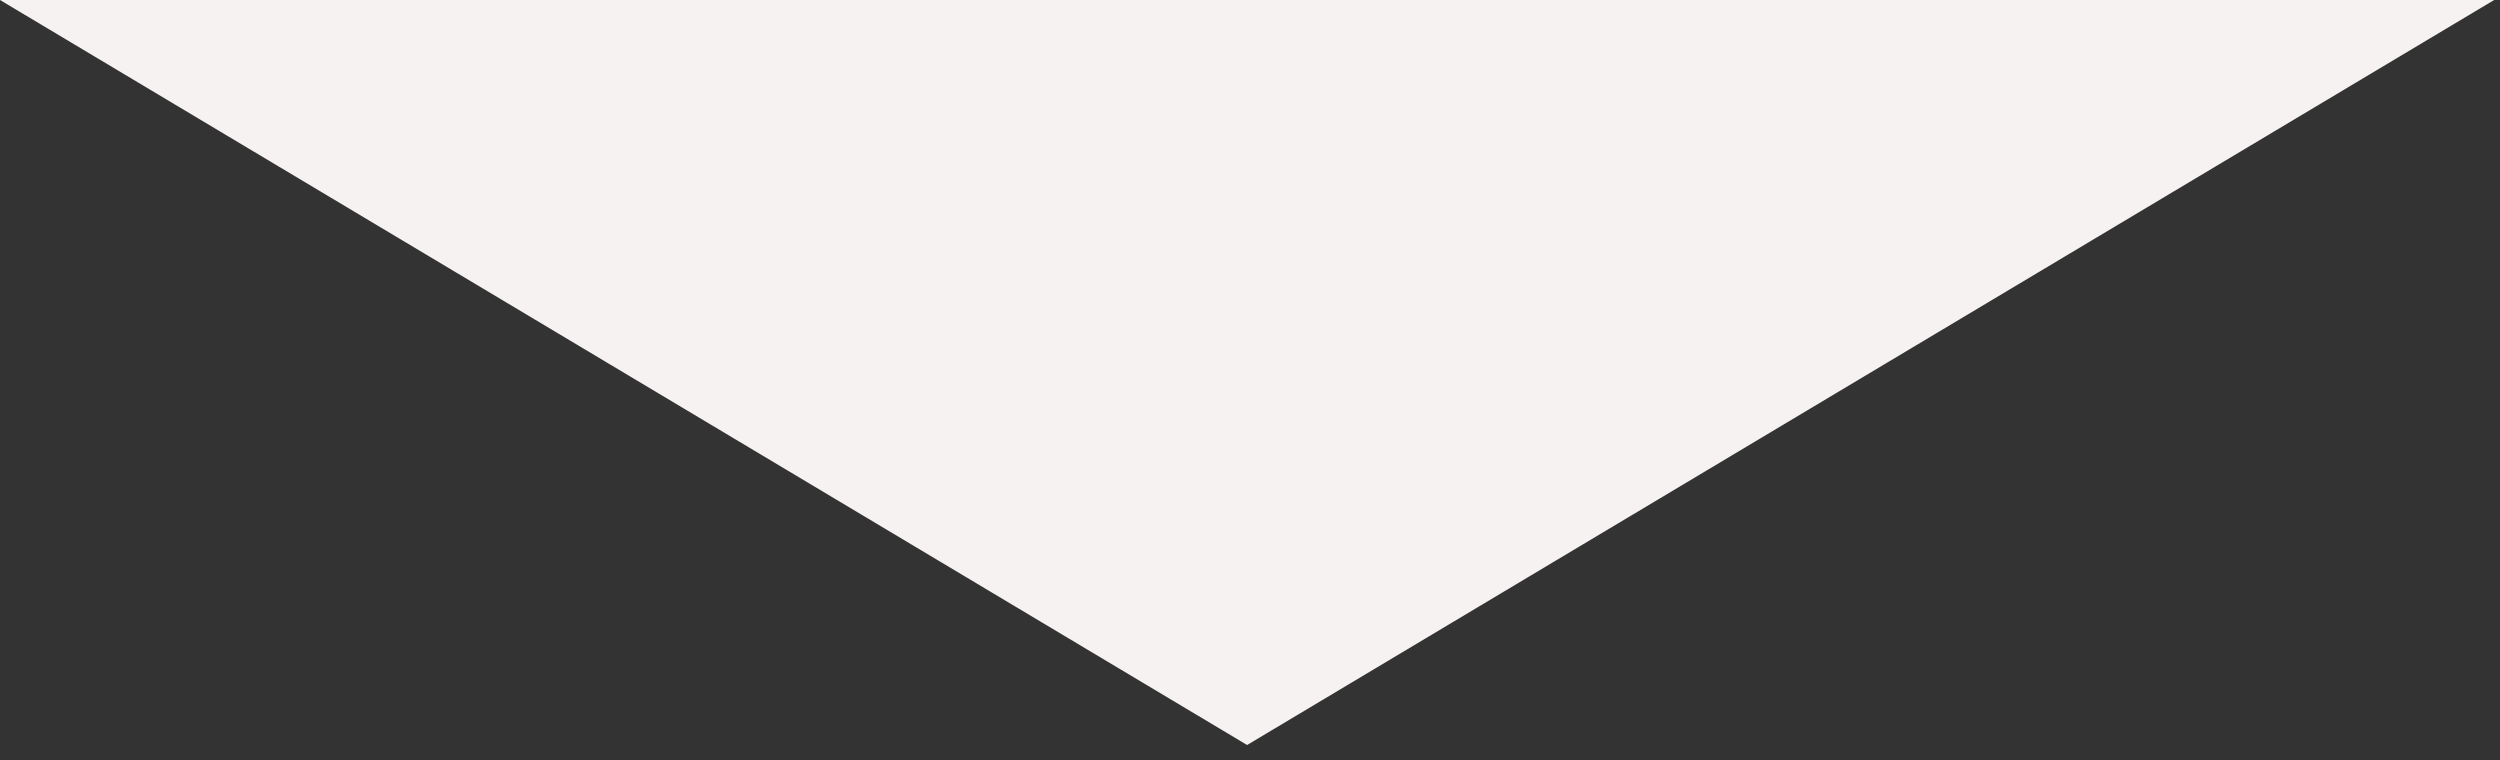 <svg width="125" height="38" viewBox="0 0 125 38" fill="none" xmlns="http://www.w3.org/2000/svg">
<rect x="0" y="0" width="125" height="38" fill="#333333" stroke="none"/>
<path d="M62.355 37.25L0 -1.09023e-05L124.708 0L62.355 37.25Z" fill="#F6F2F1"/>
</svg>
